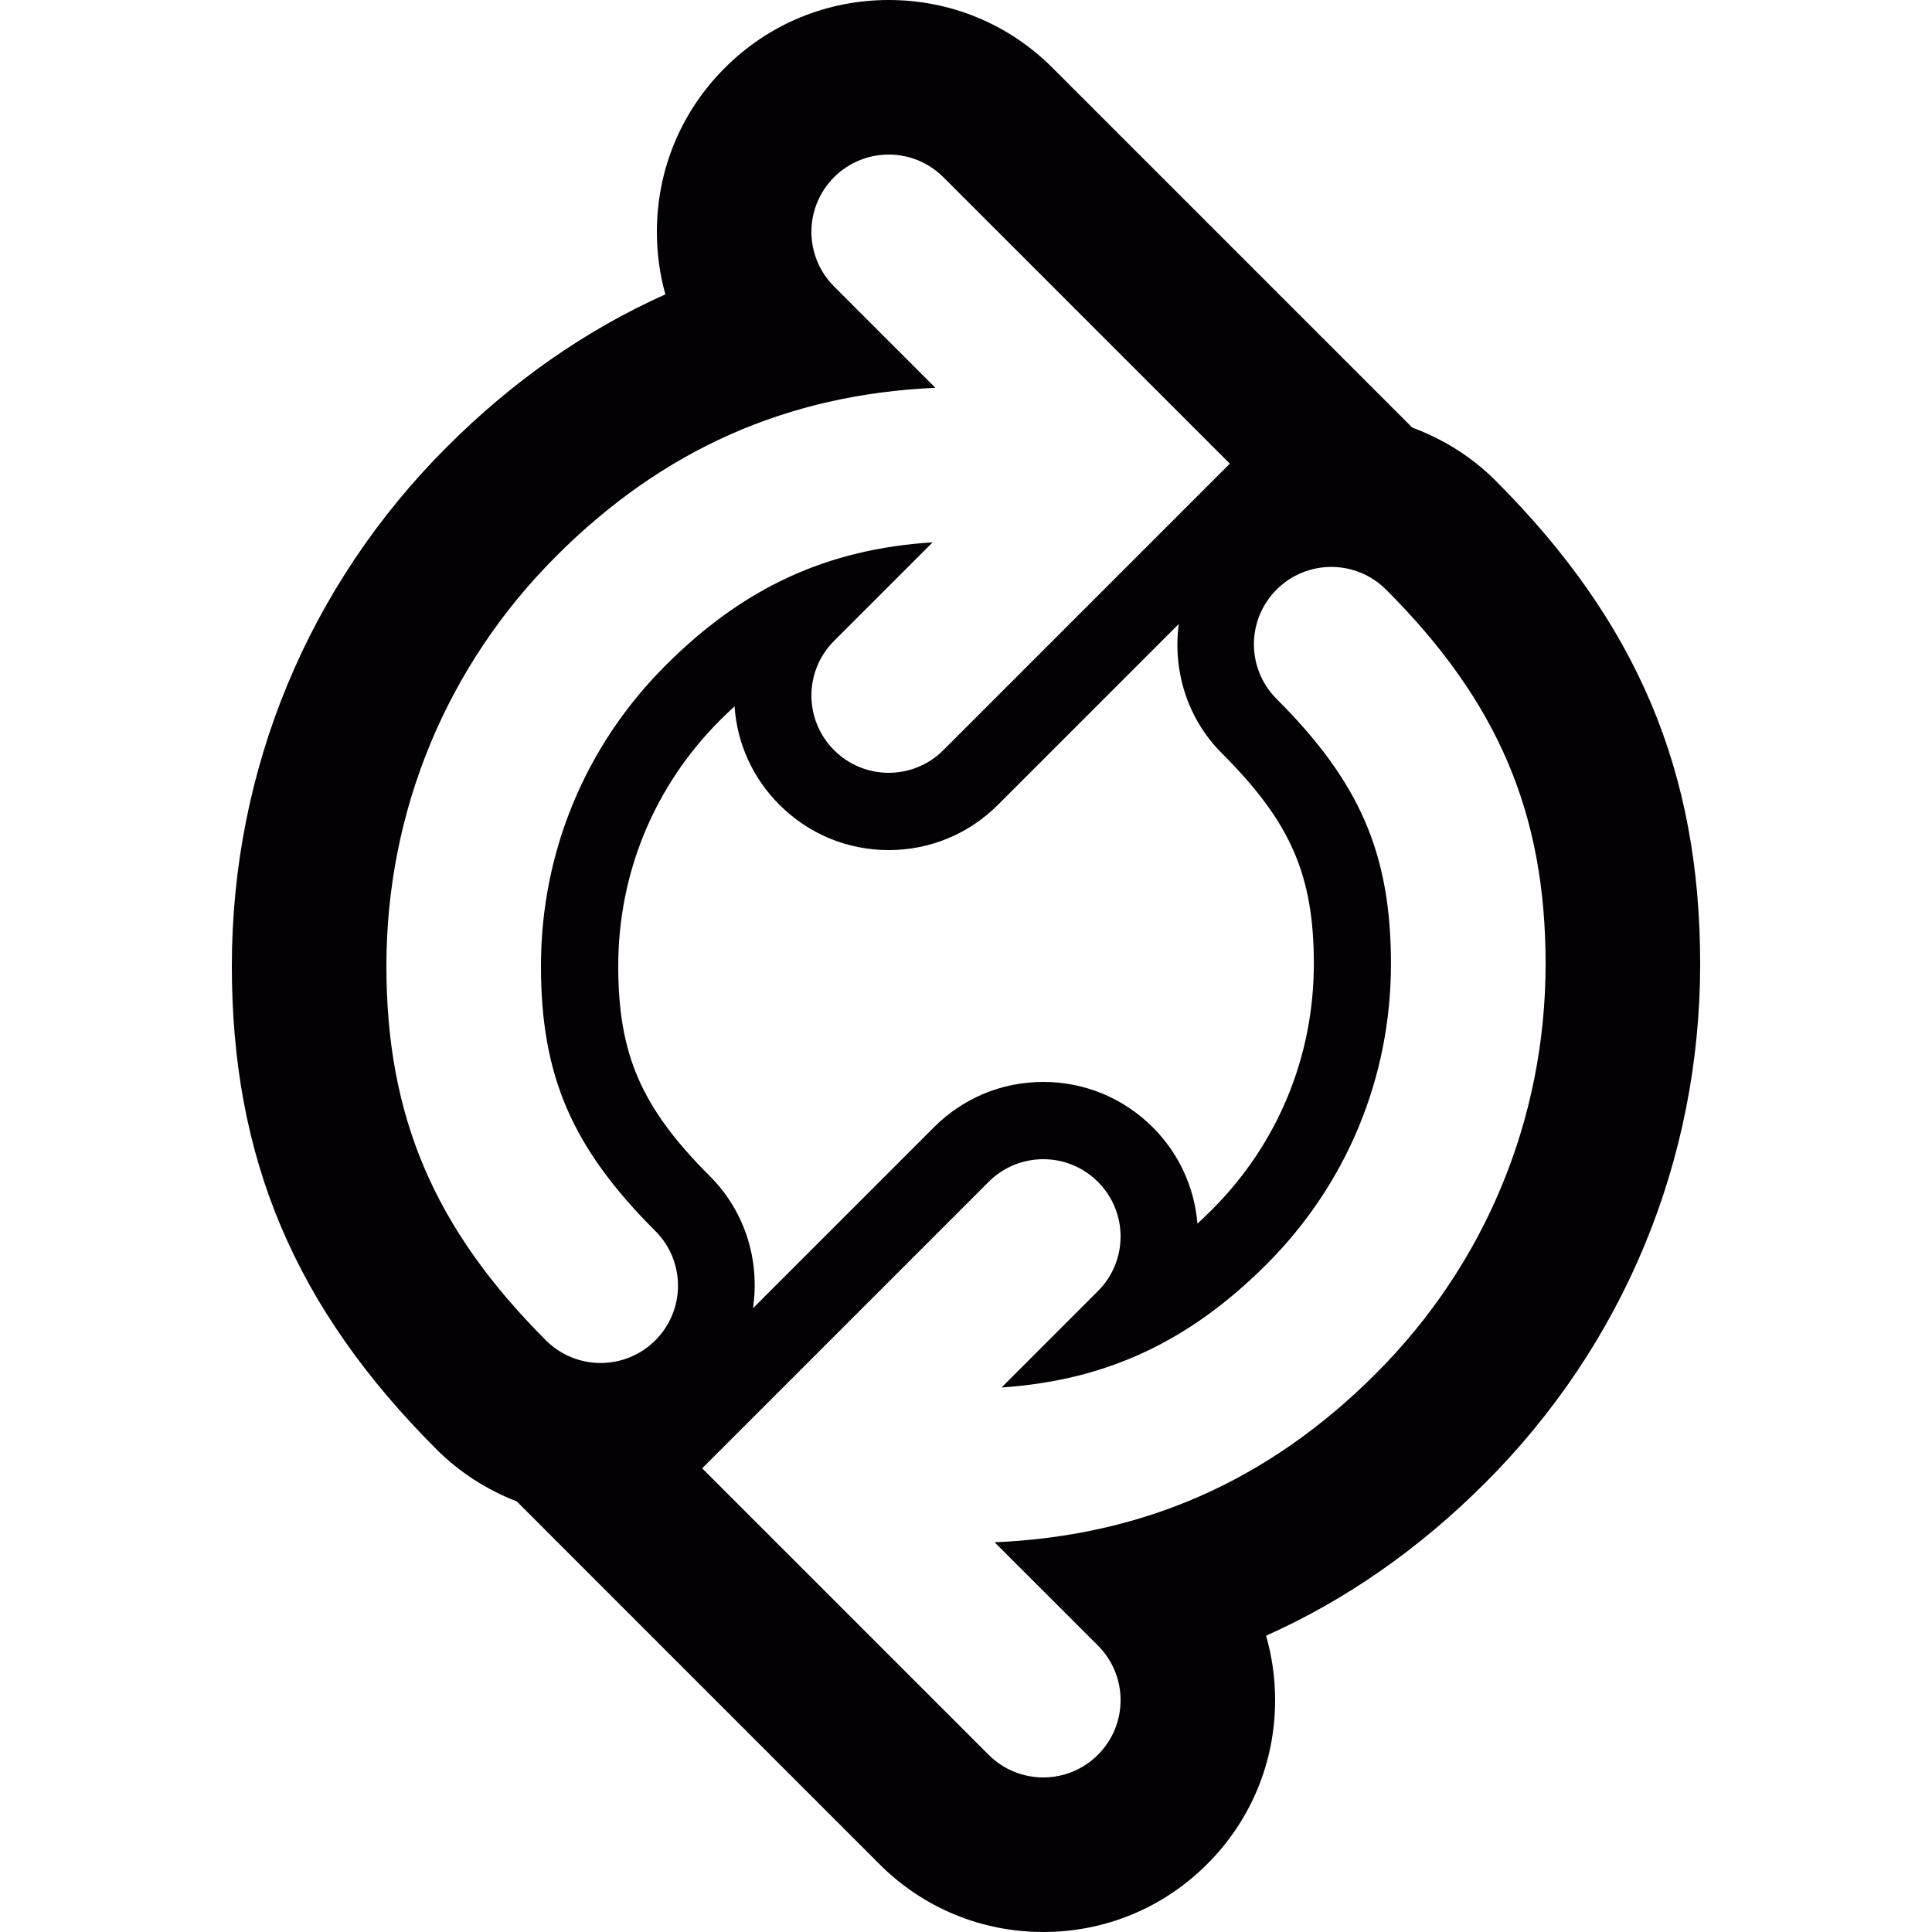 <?xml version="1.0" encoding="iso-8859-1"?>
<!-- Generator: Adobe Illustrator 18.1.1, SVG Export Plug-In . SVG Version: 6.00 Build 0)  -->
<svg version="1.1" id="Capa_1" xmlns="http://www.w3.org/2000/svg"  x="0px" y="0px"
	 viewBox="0 0 25 25" style="enable-background:new 0 0 25 25;" xml:space="preserve">
<g>
	<g id="Layer_1_39_">
		<path style="fill:#030104;" d="M22,12.473c0-2.495-0.818-4.426-2.653-6.259c-0.309-0.309-0.676-0.533-1.073-0.682l-0.946-0.946
			l-3.707-3.707C13.055,0.312,12.301,0,11.5,0S9.945,0.312,9.379,0.879C8.812,1.445,8.5,2.199,8.5,3c0,0.277,0.037,0.549,0.11,0.809
			C7.581,4.27,6.636,4.929,5.783,5.783C3.988,7.576,3,9.961,3,12.5c0,2.495,0.818,4.426,2.653,6.259
			c0.299,0.298,0.652,0.521,1.034,0.669l0.985,0.986l3.707,3.707C11.945,24.688,12.699,25,13.5,25s1.555-0.312,2.121-0.879
			C16.188,23.555,16.5,22.801,16.5,22c0-0.286-0.04-0.566-0.117-0.834c1.031-0.461,1.978-1.121,2.833-1.975
			C21.012,17.397,22,15.011,22,12.473z M12.87,19.957l1.337,1.336c0.391,0.391,0.391,1.023,0,1.414C14.012,22.902,13.756,23,13.5,23
			s-0.512-0.098-0.707-0.293L9.086,19l3.707-3.707C12.988,15.098,13.244,15,13.5,15s0.512,0.098,0.707,0.293
			c0.391,0.391,0.391,1.023,0,1.414l-1.247,1.247c1.351-0.091,2.425-0.59,3.428-1.593c1.039-1.038,1.611-2.419,1.611-3.888
			c0-1.422-0.401-2.351-1.48-3.429c-0.391-0.391-0.391-1.023,0-1.415c0.195-0.195,0.451-0.293,0.708-0.293
			c0.256,0,0.512,0.098,0.707,0.292C19.382,9.075,20,10.524,20,12.472c0,2.004-0.78,3.887-2.197,5.303
			C16.413,19.165,14.793,19.875,12.87,19.957z M12.104,5.018l-1.311-1.311c-0.391-0.391-0.391-1.023,0-1.414
			C10.988,2.098,11.244,2,11.5,2s0.512,0.098,0.707,0.293L15.914,6l-3.707,3.707C12.012,9.902,11.756,10,11.5,10
			s-0.512-0.098-0.707-0.293c-0.391-0.391-0.391-1.023,0-1.414l1.275-1.275C10.703,7.104,9.62,7.602,8.612,8.611
			C7.572,9.65,7,11.031,7,12.5c0,1.422,0.401,2.351,1.48,3.429c0.391,0.391,0.391,1.023,0,1.415
			c-0.195,0.195-0.452,0.293-0.708,0.293s-0.512-0.098-0.707-0.292C5.618,15.897,5,14.448,5,12.5c0-2.004,0.78-3.887,2.197-5.303
			C8.579,5.814,10.19,5.104,12.104,5.018z M9.188,15.222C8.3,14.335,8,13.648,8,12.5c0-1.202,0.468-2.332,1.318-3.181
			C9.381,9.257,9.442,9.197,9.505,9.14c0.033,0.481,0.236,0.93,0.581,1.274C10.464,10.792,10.966,11,11.5,11
			s1.036-0.208,1.414-0.586l2.339-2.339c-0.078,0.596,0.104,1.219,0.56,1.675c0.888,0.887,1.188,1.574,1.188,2.722
			c0,1.202-0.468,2.332-1.318,3.181c-0.062,0.062-0.125,0.123-0.188,0.181c-0.039-0.472-0.241-0.91-0.579-1.248
			C14.536,14.208,14.034,14,13.5,14s-1.036,0.208-1.414,0.586l-2.342,2.342C9.833,16.323,9.651,15.686,9.188,15.222z"/>
	</g>
</g>
<g>
</g>
<g>
</g>
<g>
</g>
<g>
</g>
<g>
</g>
<g>
</g>
<g>
</g>
<g>
</g>
<g>
</g>
<g>
</g>
<g>
</g>
<g>
</g>
<g>
</g>
<g>
</g>
<g>
</g>
</svg>
